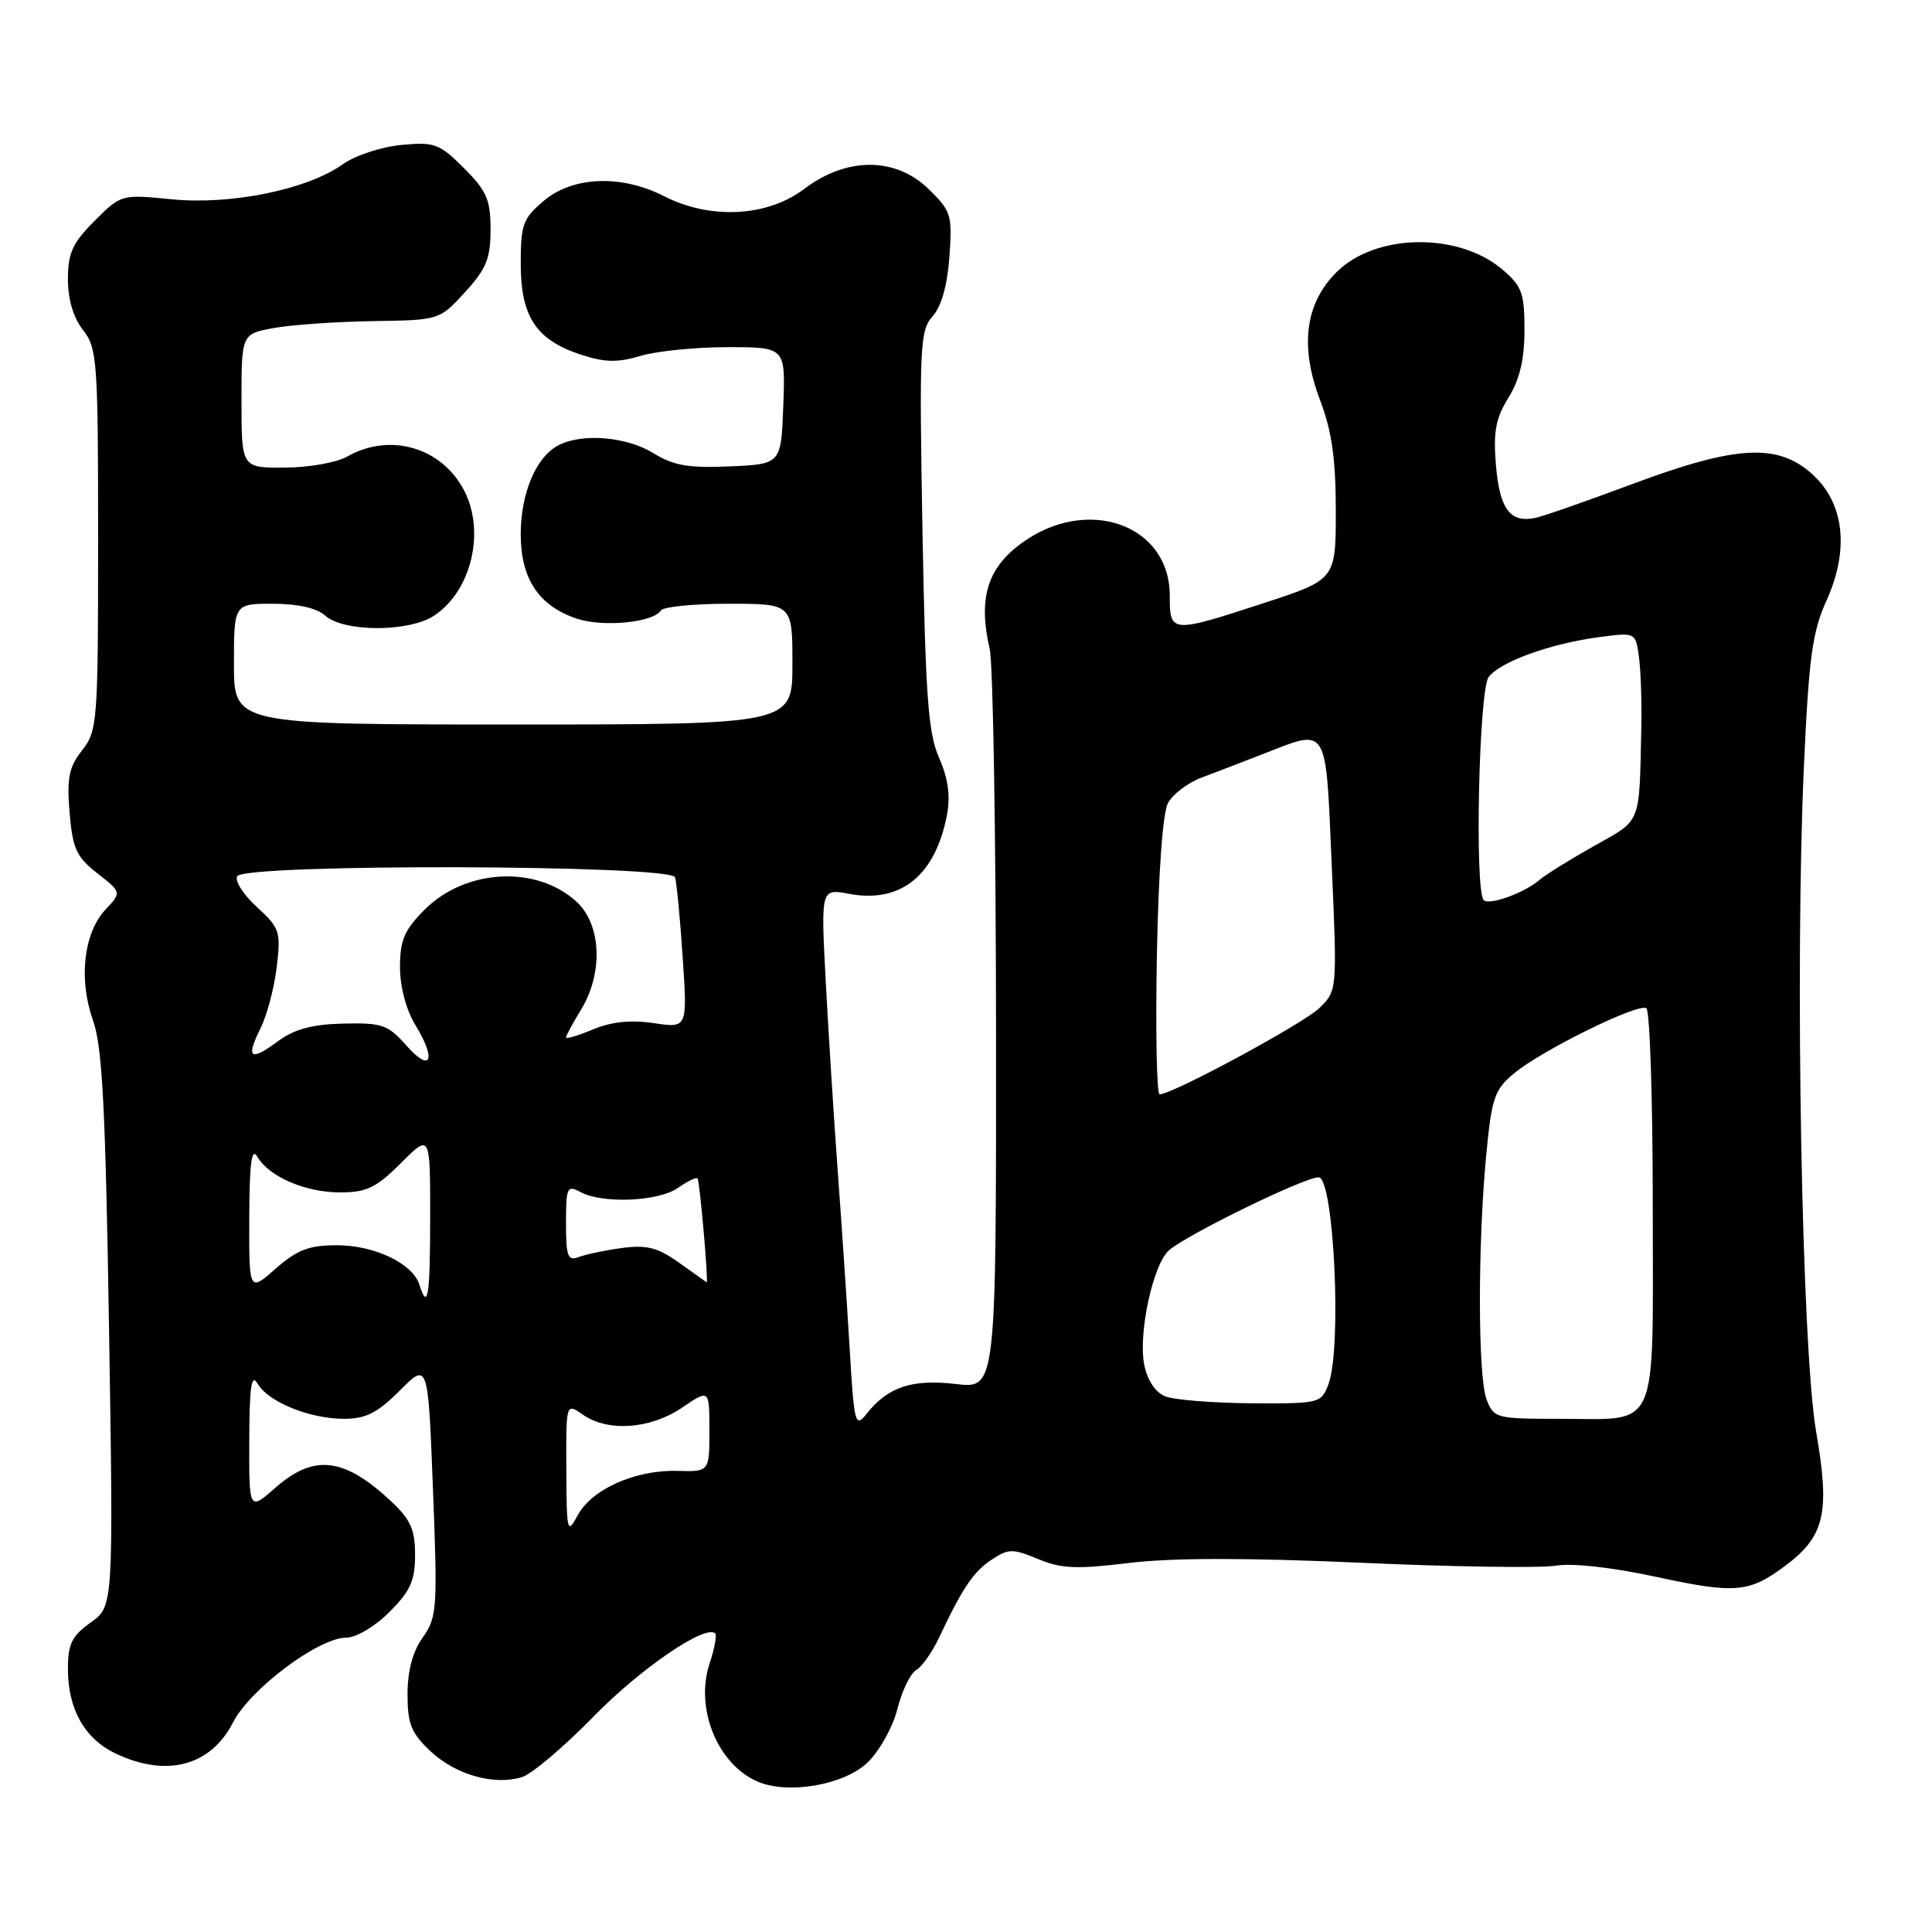 <?xml version="1.0" encoding="UTF-8" standalone="no"?>
<!DOCTYPE svg PUBLIC "-//W3C//DTD SVG 1.1//EN" "http://www.w3.org/Graphics/SVG/1.1/DTD/svg11.dtd" >
<svg xmlns="http://www.w3.org/2000/svg" xmlns:xlink="http://www.w3.org/1999/xlink" version="1.1" viewBox="0 0 256 256">
 <g >
 <path fill="currentColor"
d=" M 114.95 233.55 C 116.53 232.03 118.30 228.86 118.91 226.45 C 119.51 224.06 120.63 221.74 121.39 221.30 C 122.16 220.86 123.52 218.93 124.43 217.00 C 127.52 210.43 129.00 208.23 131.43 206.64 C 133.63 205.19 134.21 205.19 137.55 206.58 C 140.61 207.86 142.65 207.95 149.61 207.10 C 155.27 206.41 165.18 206.40 180.24 207.07 C 192.48 207.62 204.15 207.79 206.16 207.46 C 208.37 207.09 213.68 207.69 219.53 208.96 C 229.94 211.21 231.79 211.05 236.60 207.44 C 241.79 203.56 242.51 200.42 240.65 189.73 C 238.75 178.76 237.82 128.24 239.03 101.50 C 239.68 87.16 240.14 83.73 242.01 79.60 C 245.09 72.80 244.38 66.62 240.08 62.78 C 235.52 58.71 230.06 59.01 216.45 64.08 C 210.43 66.33 204.60 68.37 203.50 68.61 C 200.12 69.35 198.71 67.49 198.22 61.65 C 197.85 57.22 198.18 55.44 199.88 52.69 C 201.37 50.28 202.00 47.62 202.00 43.72 C 202.00 38.79 201.67 37.90 199.00 35.65 C 193.16 30.74 182.21 30.94 177.10 36.06 C 172.93 40.22 172.20 45.88 174.92 53.03 C 176.47 57.12 177.00 60.80 177.00 67.65 C 177.00 76.79 177.00 76.79 167.50 79.90 C 155.13 83.94 155.00 83.93 155.00 78.92 C 155.00 69.47 144.00 65.61 135.31 72.01 C 130.80 75.32 129.60 79.34 131.14 86.00 C 131.59 87.92 131.96 110.77 131.98 136.76 C 132.00 184.02 132.00 184.02 126.66 183.39 C 120.87 182.71 117.66 183.77 114.86 187.30 C 113.30 189.26 113.18 188.79 112.57 178.43 C 112.21 172.42 111.50 161.88 110.99 155.00 C 110.49 148.12 109.78 136.93 109.42 130.12 C 108.76 117.73 108.76 117.73 112.51 118.44 C 119.38 119.72 123.97 116.00 125.49 107.91 C 125.95 105.44 125.62 103.10 124.43 100.41 C 122.98 97.13 122.63 92.24 122.23 70.21 C 121.80 45.87 121.90 43.77 123.57 41.92 C 124.73 40.64 125.53 37.83 125.80 34.04 C 126.20 28.51 126.04 27.97 123.08 25.08 C 118.68 20.78 112.21 20.76 106.57 25.03 C 101.67 28.74 94.13 29.13 88.00 26.00 C 82.34 23.11 75.93 23.35 72.08 26.59 C 69.29 28.93 69.00 29.73 69.00 34.95 C 69.00 41.95 71.03 45.03 76.93 46.98 C 80.13 48.03 81.82 48.07 84.86 47.16 C 86.99 46.52 92.19 46.00 96.41 46.00 C 104.08 46.00 104.08 46.00 103.79 53.75 C 103.50 61.50 103.50 61.50 96.69 61.80 C 91.23 62.04 89.24 61.69 86.58 60.05 C 83.01 57.84 77.06 57.36 73.94 59.03 C 71.00 60.61 69.00 65.37 69.00 70.82 C 69.00 76.70 71.42 80.32 76.45 81.98 C 79.95 83.14 86.58 82.48 87.57 80.89 C 87.87 80.40 91.92 80.00 96.56 80.00 C 105.00 80.00 105.00 80.00 105.00 88.00 C 105.00 96.00 105.00 96.00 68.00 96.00 C 31.00 96.00 31.00 96.00 31.00 88.00 C 31.00 80.00 31.00 80.00 36.17 80.00 C 39.44 80.00 41.97 80.57 43.06 81.55 C 45.51 83.77 54.14 83.79 57.50 81.59 C 62.44 78.36 64.34 70.49 61.51 65.01 C 58.54 59.27 51.66 57.27 46.00 60.50 C 44.62 61.29 40.91 61.95 37.75 61.96 C 32.00 62.00 32.00 62.00 32.00 53.13 C 32.00 44.26 32.00 44.26 36.25 43.47 C 38.59 43.04 44.49 42.63 49.36 42.55 C 58.23 42.42 58.23 42.42 61.61 38.72 C 64.44 35.64 65.00 34.26 65.00 30.41 C 65.00 26.47 64.49 25.29 61.48 22.28 C 58.22 19.02 57.58 18.79 53.16 19.21 C 50.52 19.46 47.04 20.61 45.43 21.76 C 40.75 25.11 30.63 27.18 22.80 26.41 C 16.07 25.75 16.05 25.75 12.53 29.27 C 9.61 32.19 9.00 33.53 9.00 36.99 C 9.00 39.67 9.72 42.10 11.00 43.73 C 12.88 46.12 13.00 47.78 13.00 71.50 C 13.00 95.69 12.91 96.84 10.88 99.42 C 9.13 101.65 8.84 103.09 9.22 107.66 C 9.62 112.45 10.12 113.54 12.90 115.72 C 16.12 118.24 16.12 118.24 13.98 120.52 C 11.09 123.60 10.39 129.75 12.31 135.16 C 13.56 138.64 13.98 146.72 14.45 176.17 C 15.03 212.84 15.03 212.84 12.02 214.99 C 9.53 216.76 9.00 217.83 9.00 221.12 C 9.00 226.49 11.21 230.40 15.36 232.37 C 22.09 235.56 27.94 233.99 30.89 228.21 C 33.14 223.81 42.23 217.00 45.86 217.00 C 47.19 217.00 49.67 215.53 51.60 213.60 C 54.38 210.82 55.00 209.44 55.00 206.04 C 55.00 202.64 54.41 201.34 51.75 198.86 C 45.58 193.11 41.60 192.66 36.53 197.10 C 33.00 200.21 33.00 200.21 33.03 190.85 C 33.05 183.71 33.31 181.94 34.13 183.34 C 35.54 185.77 41.03 188.00 45.59 188.00 C 48.47 188.00 50.02 187.22 52.98 184.25 C 56.72 180.50 56.72 180.50 57.37 197.32 C 57.99 213.17 57.91 214.31 56.01 216.98 C 54.68 218.85 54.00 221.40 54.00 224.50 C 54.00 228.45 54.49 229.65 57.07 232.07 C 60.40 235.18 65.46 236.61 69.16 235.48 C 70.45 235.09 74.71 231.48 78.63 227.47 C 84.86 221.08 93.51 215.18 94.77 216.44 C 95.01 216.67 94.67 218.47 94.02 220.44 C 92.06 226.38 95.08 233.79 100.39 236.07 C 104.42 237.81 111.85 236.52 114.95 233.55 Z  M 75.04 194.69 C 75.00 185.89 75.00 185.89 77.22 187.44 C 80.55 189.77 86.15 189.38 90.36 186.53 C 94.00 184.06 94.00 184.06 94.00 189.54 C 94.00 195.02 94.00 195.02 89.75 194.90 C 84.20 194.75 78.44 197.31 76.57 200.75 C 75.15 203.37 75.08 203.07 75.04 194.69 Z  M 196.98 185.43 C 195.82 182.40 195.80 164.96 196.93 153.06 C 197.66 145.46 198.02 144.38 200.62 142.23 C 204.29 139.17 217.03 132.90 218.15 133.59 C 218.62 133.88 219.00 145.78 219.00 160.02 C 219.00 190.29 220.02 188.00 206.54 188.00 C 198.24 188.00 197.92 187.91 196.98 185.43 Z  M 154.39 185.02 C 153.10 184.50 152.03 182.89 151.62 180.86 C 150.79 176.71 152.79 167.48 154.91 165.66 C 157.41 163.52 172.82 156.00 174.72 156.00 C 176.75 156.00 177.83 178.68 176.02 183.43 C 175.07 185.94 174.84 186.00 165.77 185.94 C 160.67 185.90 155.55 185.49 154.39 185.02 Z  M 55.57 170.22 C 54.68 167.41 49.62 165.00 44.63 165.00 C 40.95 165.00 39.38 165.60 36.53 168.10 C 33.00 171.21 33.00 171.21 33.03 161.35 C 33.05 154.17 33.34 151.97 34.08 153.25 C 35.64 155.92 40.44 158.00 45.07 158.00 C 48.58 158.00 49.85 157.39 53.12 154.12 C 57.00 150.24 57.00 150.24 57.00 161.12 C 57.00 171.81 56.69 173.76 55.57 170.22 Z  M 90.00 167.33 C 87.18 165.31 85.71 164.93 82.45 165.36 C 80.23 165.66 77.64 166.20 76.70 166.56 C 75.23 167.12 75.00 166.51 75.00 162.07 C 75.00 157.30 75.14 157.00 76.93 157.96 C 79.86 159.53 87.26 159.21 89.84 157.40 C 91.10 156.52 92.27 155.95 92.43 156.15 C 92.72 156.49 93.91 170.09 93.63 169.91 C 93.56 169.87 91.92 168.70 90.00 167.33 Z  M 153.29 126.75 C 153.50 115.53 154.07 107.69 154.77 106.39 C 155.41 105.23 157.40 103.72 159.21 103.04 C 161.02 102.36 164.70 100.95 167.38 99.90 C 176.07 96.52 175.64 95.81 176.46 114.63 C 177.19 131.21 177.18 131.27 174.84 133.56 C 172.73 135.62 155.37 145.00 153.66 145.00 C 153.27 145.00 153.11 136.79 153.29 126.75 Z  M 53.83 138.52 C 51.41 135.78 50.63 135.51 45.48 135.63 C 41.35 135.73 39.00 136.37 36.83 137.97 C 33.14 140.70 32.54 140.24 34.53 136.23 C 35.38 134.53 36.34 130.89 36.67 128.13 C 37.23 123.43 37.07 122.95 34.01 120.16 C 32.23 118.53 31.07 116.70 31.44 116.10 C 32.48 114.42 88.93 114.57 89.45 116.25 C 89.66 116.94 90.12 121.72 90.46 126.87 C 91.09 136.24 91.09 136.24 86.63 135.57 C 83.59 135.12 81.03 135.38 78.58 136.40 C 76.61 137.22 75.00 137.71 75.00 137.47 C 75.00 137.24 75.90 135.57 77.00 133.77 C 79.94 128.94 79.69 122.54 76.42 119.51 C 71.14 114.62 61.71 115.09 56.27 120.53 C 53.58 123.22 53.00 124.57 53.00 128.15 C 53.01 130.77 53.82 133.84 55.06 135.86 C 57.88 140.49 57.08 142.21 53.83 138.52 Z  M 196.60 119.27 C 195.38 118.04 195.96 91.44 197.25 89.72 C 198.78 87.68 205.43 85.28 211.91 84.42 C 216.74 83.78 216.74 83.78 217.18 87.14 C 217.42 88.99 217.56 93.20 217.48 96.50 C 217.20 109.43 217.55 108.54 211.25 112.08 C 208.09 113.86 204.82 115.88 204.00 116.59 C 201.94 118.34 197.34 120.00 196.60 119.27 Z "/>
</g>
</svg>